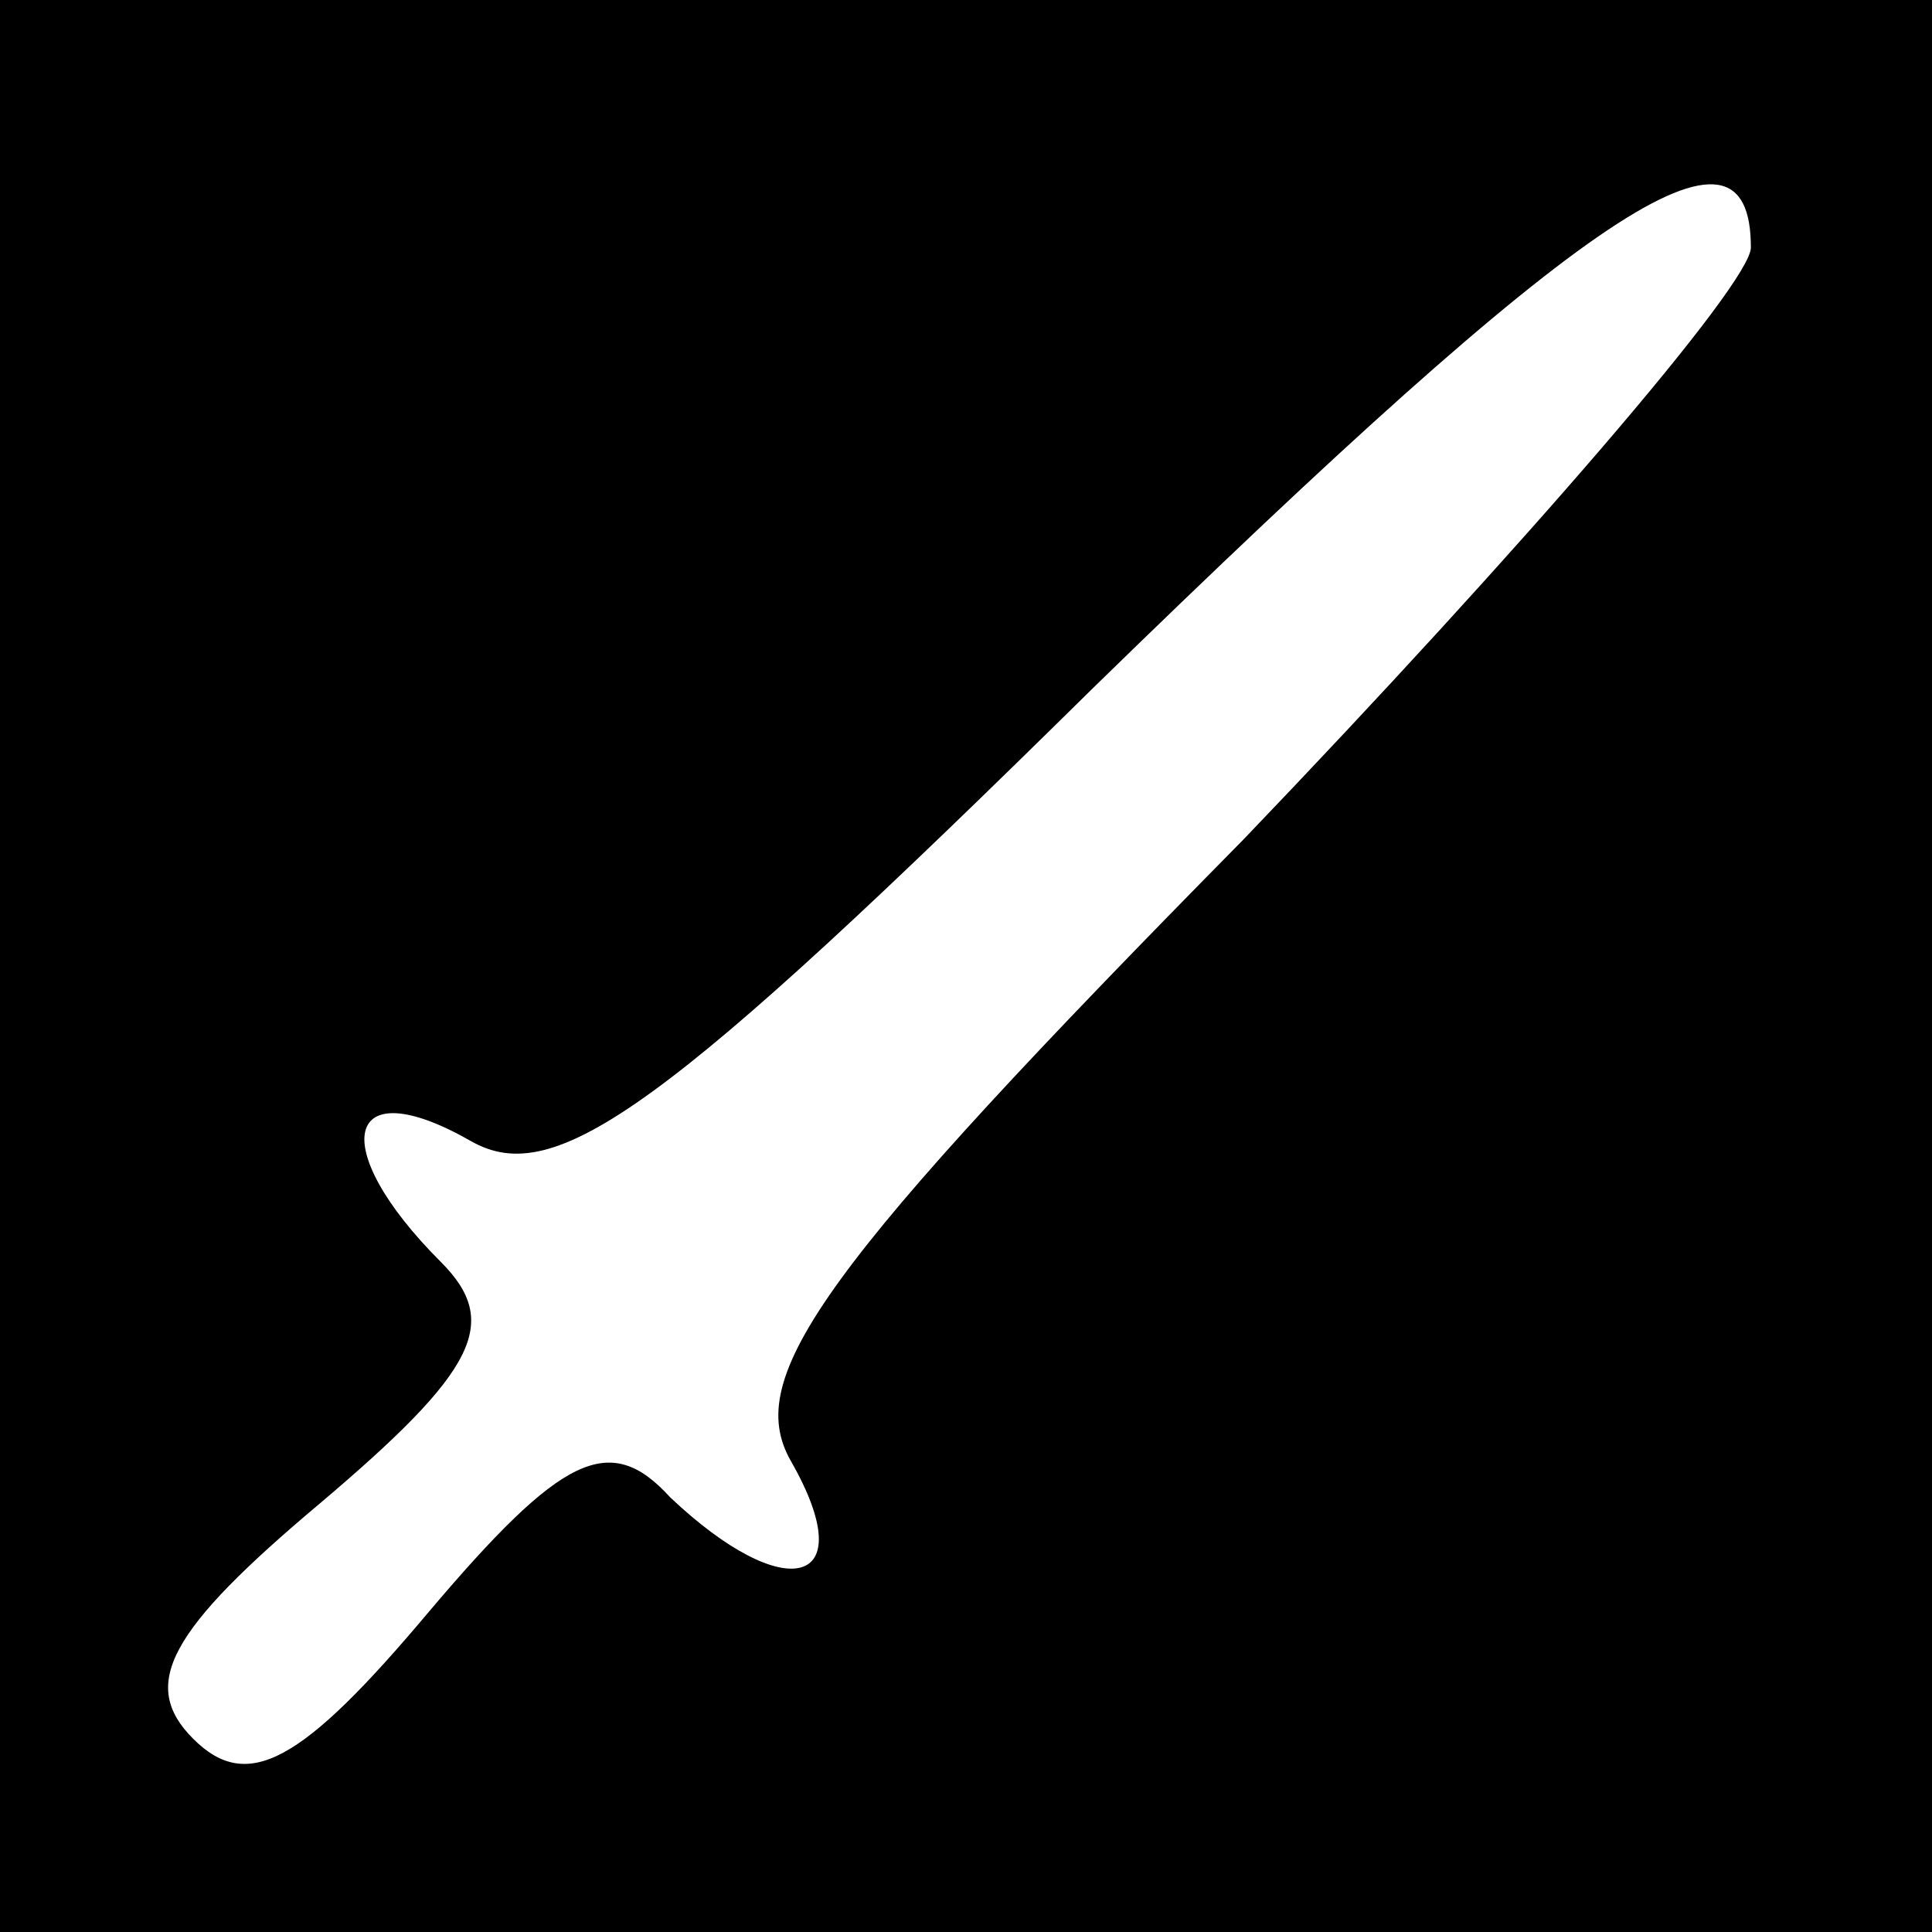 <?xml version="1.0" standalone="no"?>
<!DOCTYPE svg PUBLIC "-//W3C//DTD SVG 20010904//EN"
 "http://www.w3.org/TR/2001/REC-SVG-20010904/DTD/svg10.dtd">
<svg version="1.0" xmlns="http://www.w3.org/2000/svg"
 width="32pt" height="32pt" viewBox="0 0 32 32"
 preserveAspectRatio="xMidYMid meet">
<rect x="0" y="0" width="32" height="32" fill="#808080" stroke="none"/>
<g transform="translate(0,32) scale(0.1,-0.1)"
fill="#000000" stroke="none">
<path fill="#000000" stroke="none" d="M0 160 l0 -160 160 0 160 0 0 160 0
160 -160 0 -160 0 0 -160z"/>
<path fill="#ffffff" stroke="none" d="M290 279 c0 -6 -38 -50 -84 -98 -70
-71 -83 -89 -75 -103 12 -21 -1 -24 -20 -6 -10 11 -18 7 -40 -19 -21 -25 -30
-30 -39 -21 -9 9 -4 18 21 39 26 22 30 30 20 40 -19 19 -16 32 5 20 14 -8 32
5 103 75 82 80 109 98 109 73z"/>
</g>
</svg>
